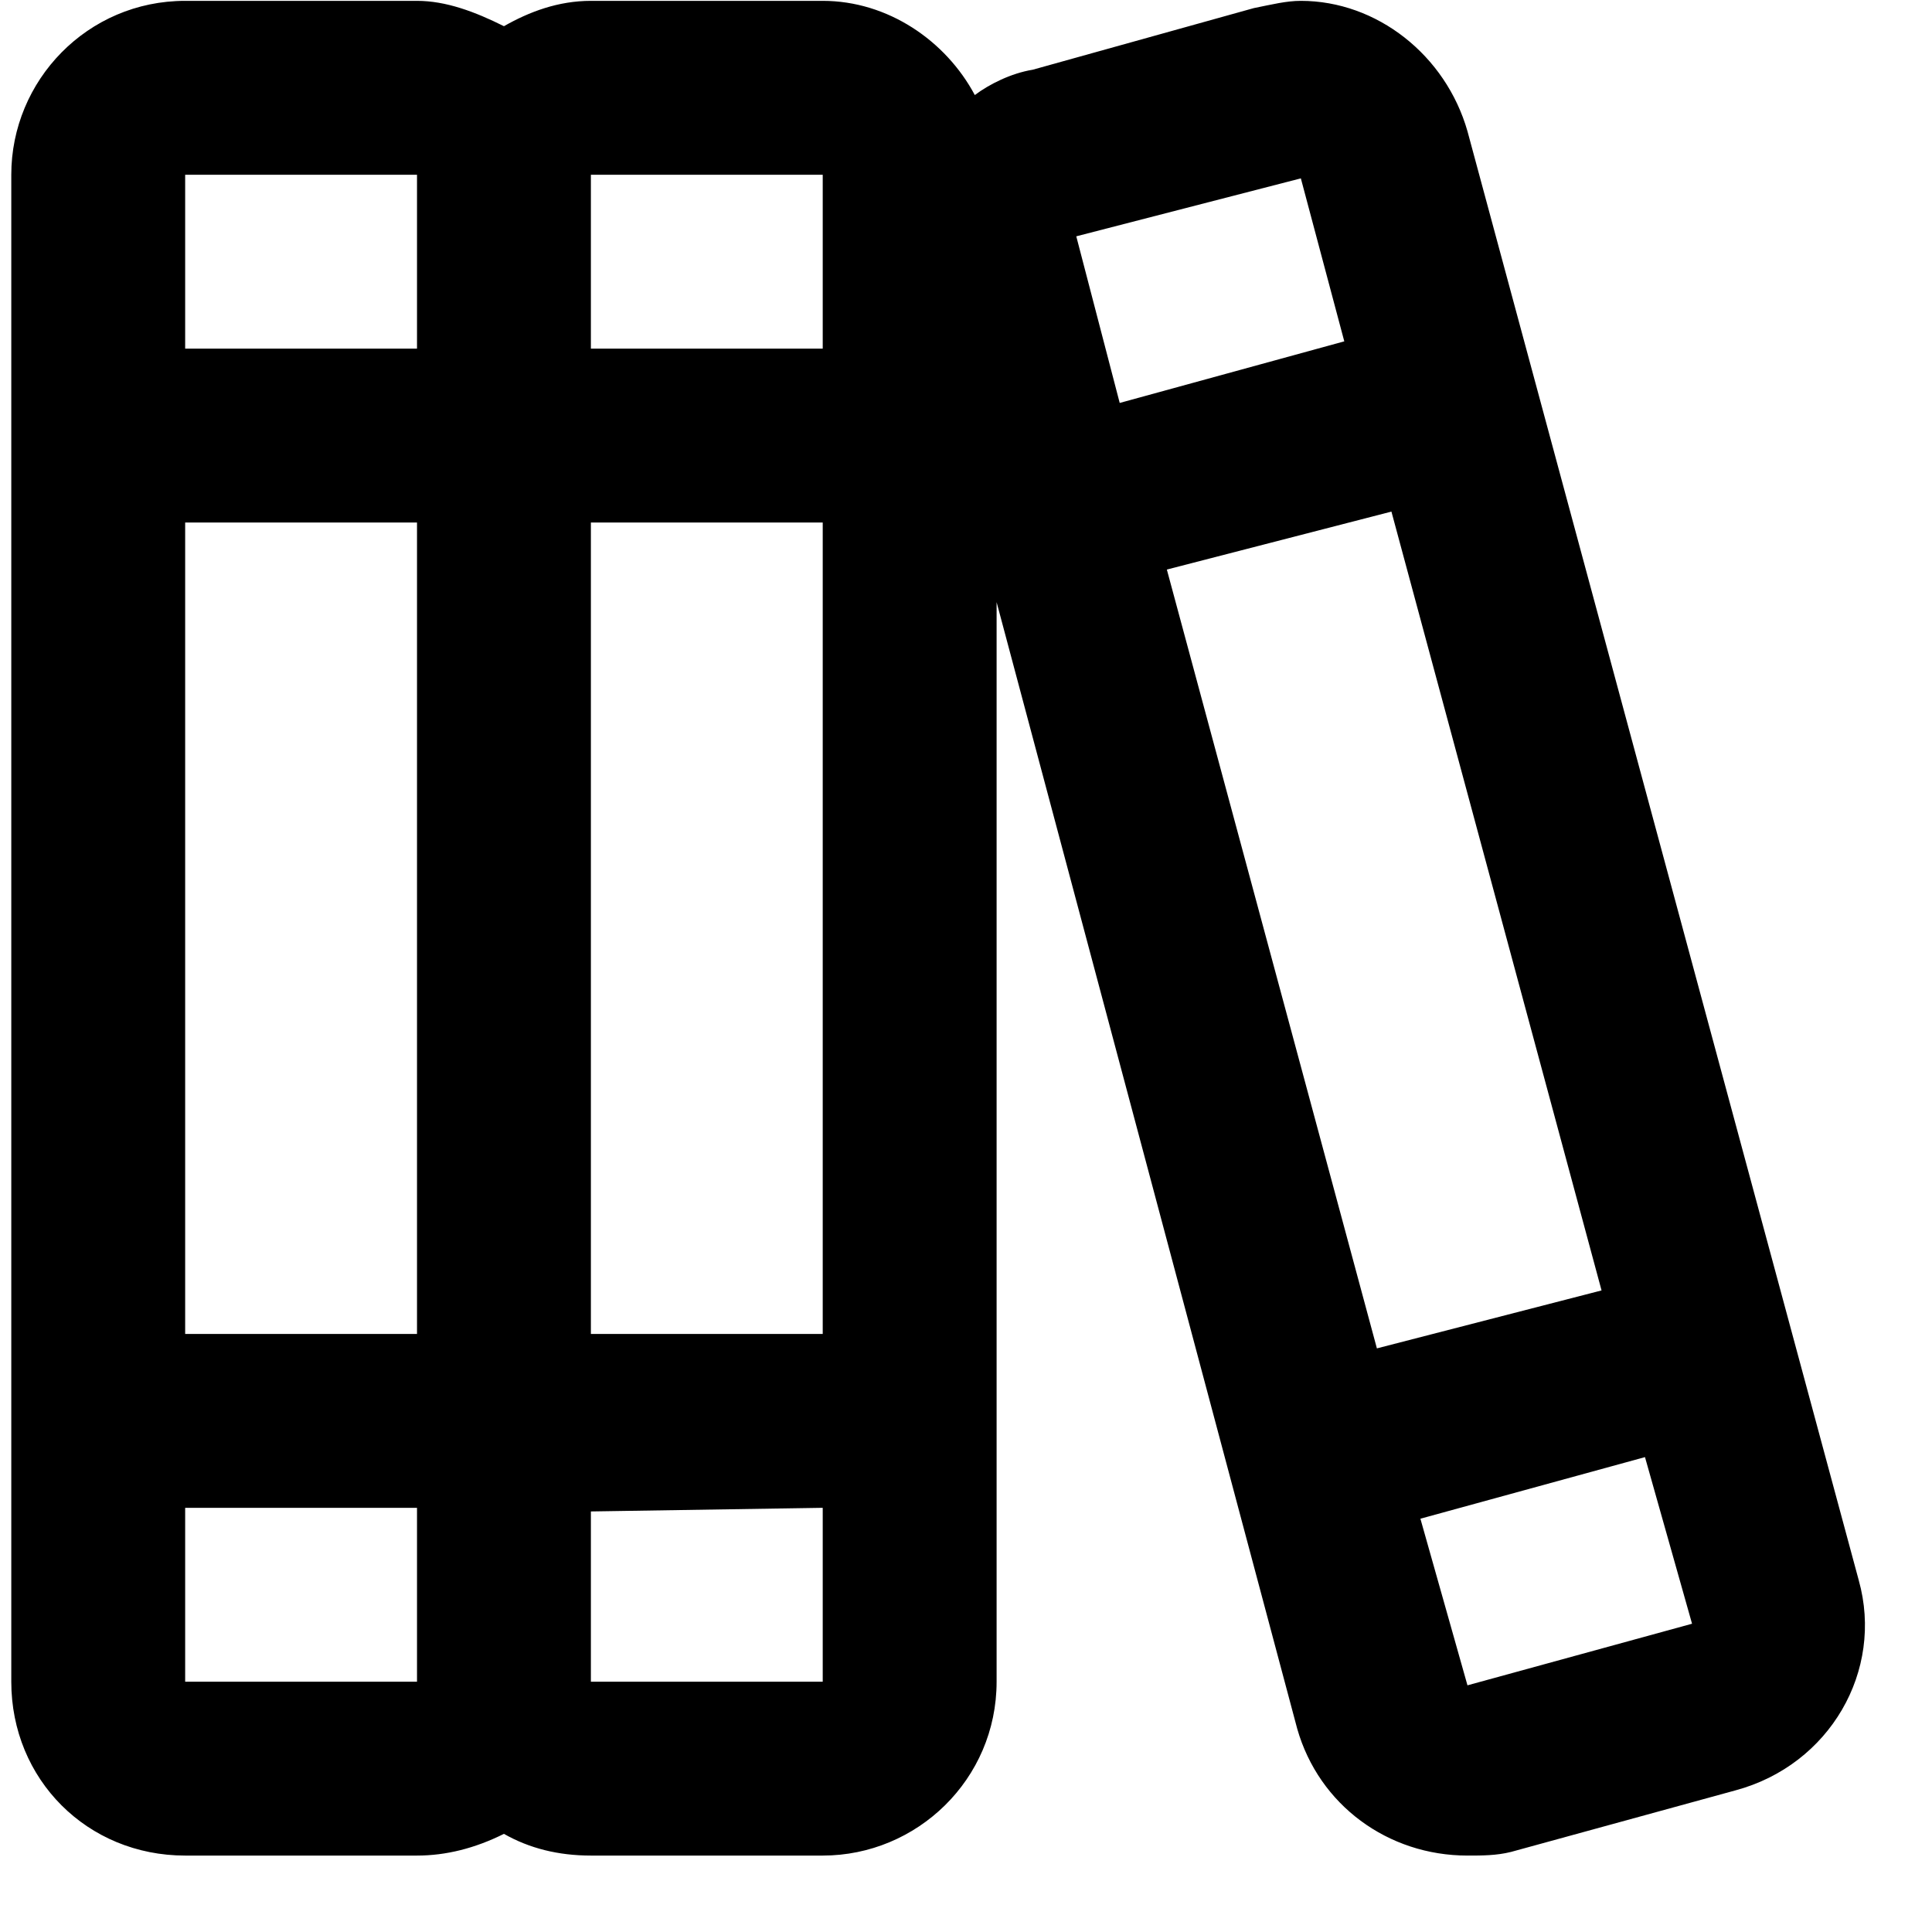 <svg width="25" height="25" viewBox="0 0 25 25" fill="none" xmlns="http://www.w3.org/2000/svg">
<path d="M24.052 20.448C24.38 21.62 23.677 22.839 22.458 23.167L19.552 23.964C19.364 24.011 19.177 24.011 18.989 24.011C17.958 24.011 17.067 23.355 16.786 22.37L12.896 7.792V21.761C12.896 23.027 11.864 24.011 10.646 24.011H7.646C7.224 24.011 6.849 23.917 6.521 23.73C6.146 23.917 5.771 24.011 5.396 24.011H2.396C1.13 24.011 0.146 23.027 0.146 21.761V2.261C0.146 1.042 1.13 0.011 2.396 0.011H5.396C5.771 0.011 6.146 0.152 6.521 0.339C6.849 0.152 7.224 0.011 7.646 0.011H10.646C11.489 0.011 12.239 0.527 12.614 1.23C12.802 1.089 13.083 0.948 13.364 0.902L16.224 0.105C16.458 0.058 16.645 0.011 16.833 0.011C17.817 0.011 18.708 0.714 18.989 1.698L24.052 20.448ZM10.646 2.261H7.646V4.511H10.646V2.261ZM7.646 6.761V17.261H10.646V6.761H7.646ZM5.396 17.261V6.761H2.396V17.261H5.396ZM5.396 2.261H2.396V4.511H5.396V2.261ZM2.396 21.761H5.396V19.511H2.396V21.761ZM7.646 21.761H10.646V19.511L7.646 19.558V21.761ZM13.927 3.058L14.489 5.214L17.395 4.417L16.833 2.308L13.927 3.058ZM15.099 7.37L17.817 17.448L20.724 16.698L18.005 6.62L15.099 7.37ZM18.989 21.808L21.895 21.011L21.286 18.855L18.38 19.652L18.989 21.808Z" fill="black"/>
</svg>
